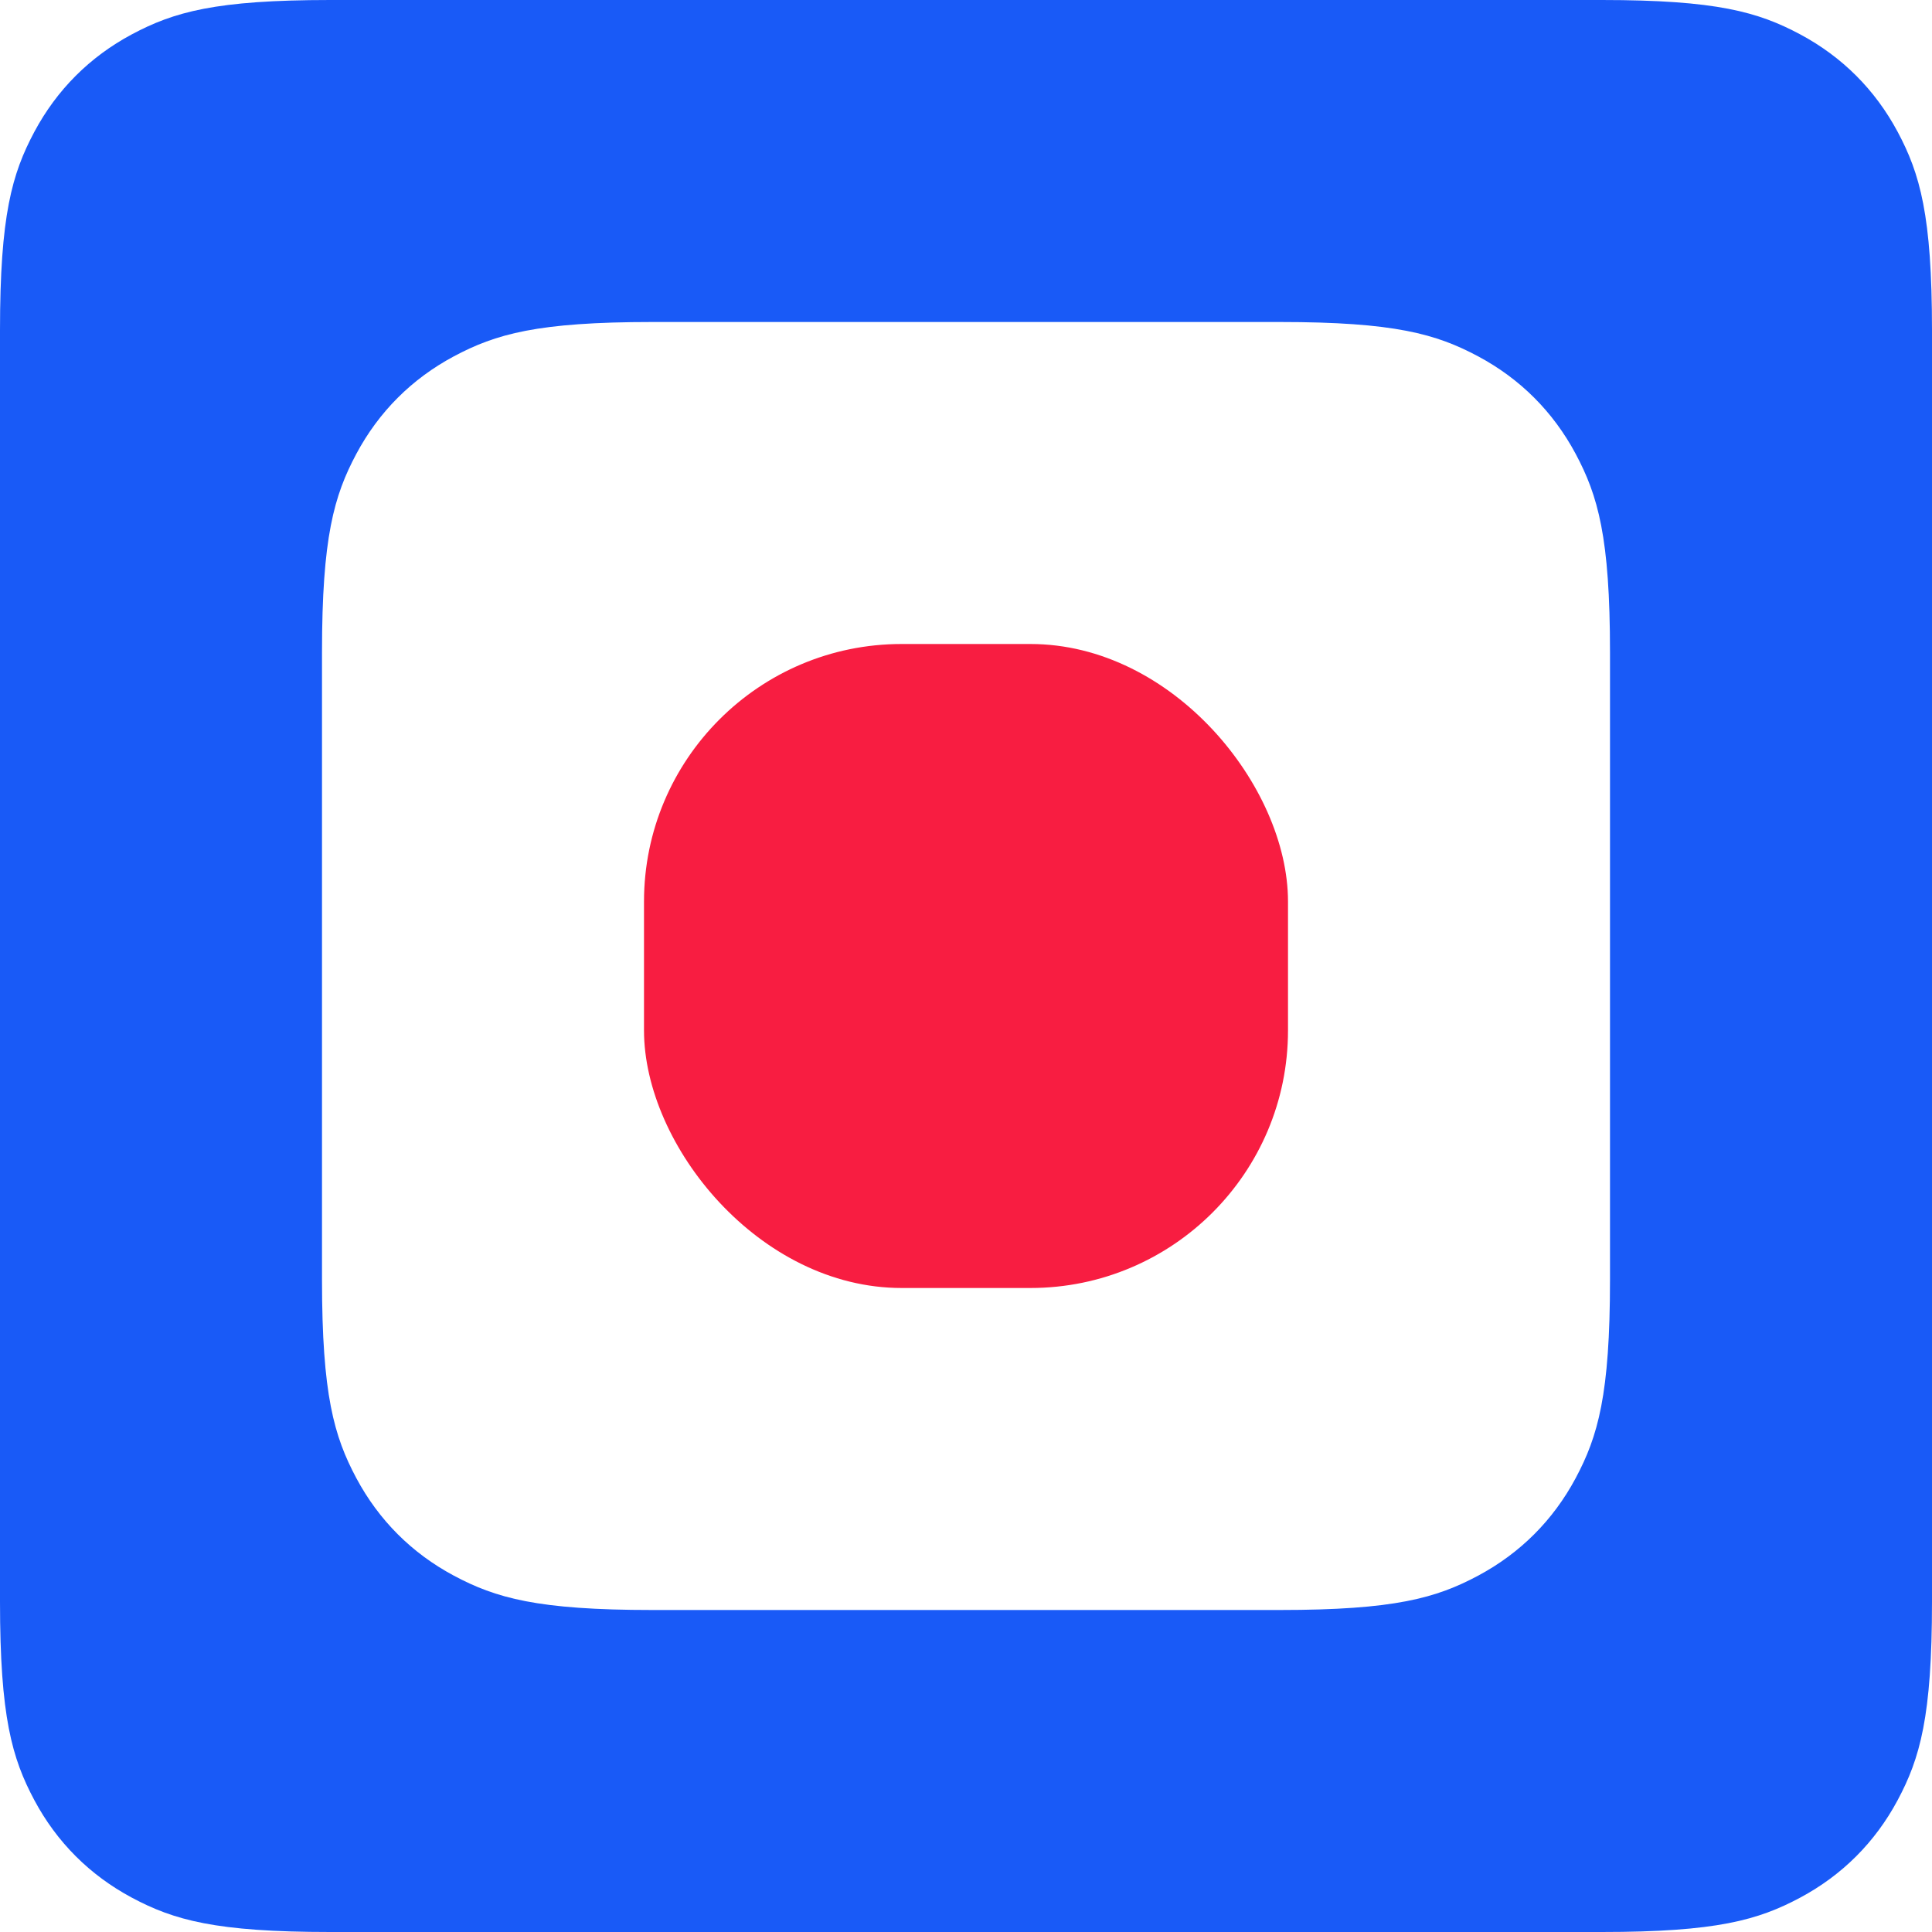<?xml version="1.0" encoding="UTF-8"?>
<svg width="30px" height="30px" viewBox="0 0 30 30" version="1.1" xmlns="http://www.w3.org/2000/svg" xmlns:xlink="http://www.w3.org/1999/xlink">
    <!-- Generator: Sketch 51.1 (57501) - http://www.bohemiancoding.com/sketch -->
    <title>Logo</title>
    <desc>Created with Sketch.</desc>
    <defs></defs>
    <g id="Page-1" stroke="none" stroke-width="1" fill="none" fill-rule="evenodd">
        <g id="Artboard">
            <g id="Logo">
                <path d="M5.128,-2.07168062e-16 L24.872,2.07168062e-16 C26.655,-1.2037061e-16 27.302,0.186 27.954,0.534 C28.606,0.883 29.117,1.394 29.466,2.046 C29.814,2.698 30,3.345 30,5.128 L30,24.872 C30,26.655 29.814,27.302 29.466,27.954 C29.117,28.606 28.606,29.117 27.954,29.466 C27.302,29.814 26.655,30 24.872,30 L5.128,30 C3.345,30 2.698,29.814 2.046,29.466 C1.394,29.117 0.883,28.606 0.534,27.954 C0.186,27.302 8.02470732e-17,26.655 -1.38112041e-16,24.872 L1.38112041e-16,5.128 C-8.02470732e-17,3.345 0.186,2.698 0.534,2.046 C0.883,1.394 1.394,0.883 2.046,0.534 C2.698,0.186 3.345,1.2037061e-16 5.128,-2.07168062e-16 Z M10.128,5 C8.345,5 7.698,5.186 7.046,5.534 C6.394,5.883 5.883,6.394 5.534,7.046 C5.186,7.698 5,8.345 5,10.128 L5,19.872 C5,21.655 5.186,22.302 5.534,22.954 C5.883,23.606 6.394,24.117 7.046,24.466 C7.698,24.814 8.345,25 10.128,25 L19.872,25 C21.655,25 22.302,24.814 22.954,24.466 C23.606,24.117 24.117,23.606 24.466,22.954 C24.814,22.302 25,21.655 25,19.872 L25,10.128 C25,8.345 24.814,7.698 24.466,7.046 C24.117,6.394 23.606,5.883 22.954,5.534 C22.302,5.186 21.655,5 19.872,5 L10.128,5 Z" id="Combined-Shape" fill="#195AF7"></path>
                <rect id="Rectangle" fill="#F81D41" x="10" y="10" width="10" height="10" rx="4"></rect>
            </g>
        </g>
    </g>
</svg>